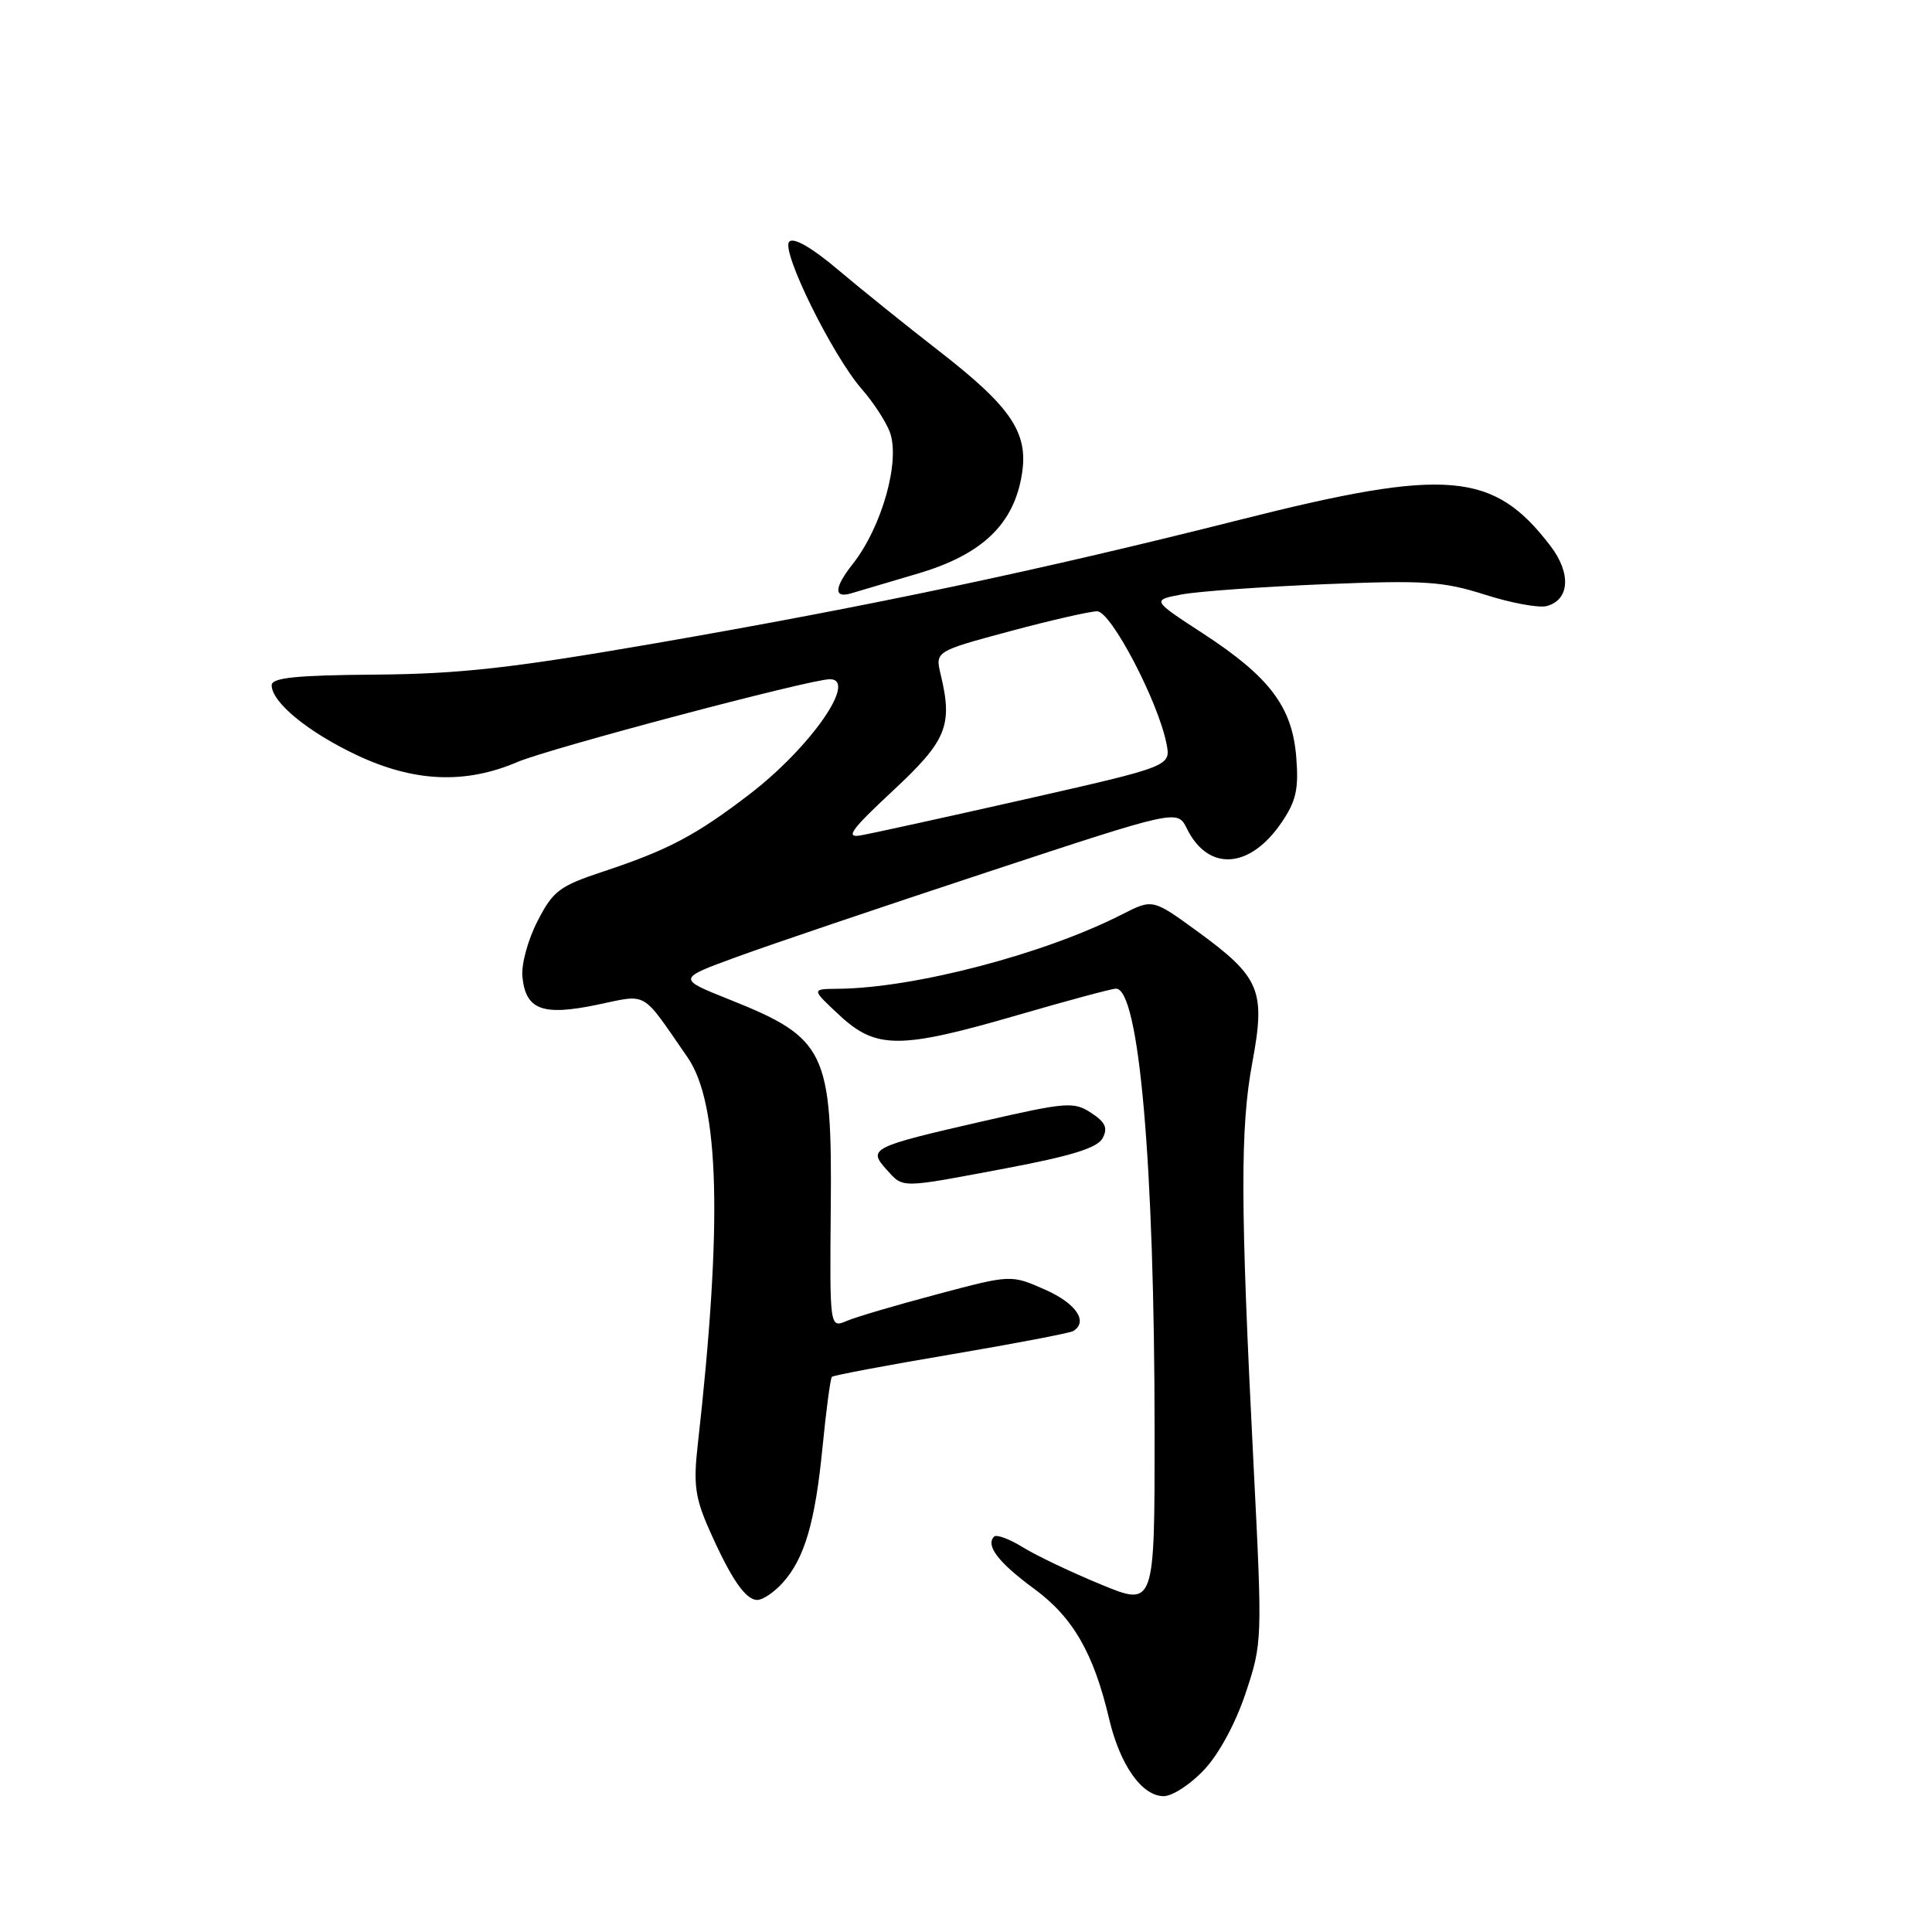 <?xml version="1.0" encoding="UTF-8" standalone="no"?>
<!DOCTYPE svg PUBLIC "-//W3C//DTD SVG 1.1//EN" "http://www.w3.org/Graphics/SVG/1.1/DTD/svg11.dtd" >
<svg xmlns="http://www.w3.org/2000/svg" xmlns:xlink="http://www.w3.org/1999/xlink" version="1.1" viewBox="0 0 256 256">
 <g >
 <path fill="currentColor"
d=" M 159.54 234.52 C 161.51 232.44 163.72 228.35 165.06 224.33 C 167.27 217.68 167.28 217.36 166.10 194.05 C 164.35 159.62 164.32 149.46 165.94 140.79 C 167.72 131.22 167.00 129.49 158.62 123.38 C 152.73 119.10 152.73 119.10 148.68 121.16 C 138.39 126.42 121.11 130.94 111.00 131.02 C 107.50 131.05 107.50 131.05 111.24 134.53 C 116.09 139.04 119.24 139.04 134.86 134.50 C 141.49 132.57 147.34 131.00 147.87 131.00 C 150.94 131.00 152.98 154.32 152.99 189.69 C 153.00 212.89 153.00 212.89 145.88 209.95 C 141.96 208.34 137.31 206.12 135.53 205.02 C 133.76 203.92 132.04 203.29 131.72 203.61 C 130.56 204.78 132.30 207.05 137.00 210.50 C 142.17 214.29 144.91 219.04 146.96 227.74 C 148.41 233.89 151.31 238.00 154.20 238.00 C 155.34 238.00 157.74 236.44 159.54 234.52 Z  M 103.69 209.75 C 106.61 206.52 108.02 201.72 109.00 191.65 C 109.48 186.79 110.03 182.64 110.23 182.44 C 110.43 182.24 117.53 180.90 126.00 179.47 C 134.48 178.03 141.77 176.64 142.21 176.37 C 144.23 175.12 142.60 172.71 138.49 170.89 C 133.97 168.89 133.97 168.89 124.24 171.48 C 118.88 172.90 113.47 174.49 112.22 175.02 C 109.94 175.99 109.94 175.99 110.08 160.16 C 110.27 139.25 109.43 137.54 96.62 132.43 C 89.73 129.68 89.73 129.68 97.62 126.80 C 101.95 125.21 116.87 120.16 130.76 115.58 C 156.01 107.25 156.01 107.25 157.26 109.78 C 160.08 115.52 165.61 115.17 169.81 108.99 C 171.75 106.14 172.10 104.55 171.76 100.32 C 171.23 93.66 168.23 89.69 159.39 83.93 C 152.62 79.52 152.62 79.52 156.56 78.77 C 158.73 78.36 167.25 77.75 175.50 77.41 C 188.80 76.87 191.21 77.03 196.77 78.80 C 200.22 79.90 203.89 80.58 204.93 80.31 C 207.98 79.51 208.22 75.98 205.46 72.36 C 197.92 62.47 191.77 61.94 164.50 68.82 C 137.91 75.54 115.46 80.28 87.00 85.21 C 67.83 88.53 60.97 89.30 49.75 89.39 C 39.22 89.47 36.00 89.80 36.00 90.80 C 36.00 93.05 40.78 96.98 47.24 100.04 C 54.85 103.64 61.65 103.93 68.56 100.97 C 72.78 99.17 107.36 90.00 109.96 90.00 C 113.70 90.00 107.38 99.06 99.33 105.23 C 92.27 110.65 88.56 112.62 80.03 115.45 C 74.11 117.41 73.29 118.03 71.22 122.06 C 69.96 124.50 69.06 127.80 69.22 129.40 C 69.65 133.80 71.85 134.64 79.06 133.15 C 85.95 131.72 84.88 131.11 91.10 140.10 C 95.35 146.24 95.76 162.11 92.44 191.58 C 91.87 196.63 92.12 198.48 93.93 202.58 C 96.83 209.15 98.77 212.00 100.35 212.00 C 101.07 212.00 102.57 210.99 103.69 209.75 Z  M 133.33 154.80 C 142.01 153.16 145.41 152.10 146.10 150.82 C 146.82 149.47 146.48 148.70 144.58 147.46 C 142.28 145.95 141.33 146.03 130.07 148.61 C 115.49 151.95 114.97 152.21 117.44 154.94 C 119.75 157.48 119.05 157.49 133.33 154.80 Z  M 121.76 75.96 C 130.18 73.45 134.36 69.43 135.41 62.82 C 136.29 57.34 134.00 53.94 124.41 46.50 C 120.16 43.20 114.17 38.38 111.10 35.79 C 107.61 32.83 105.18 31.42 104.58 32.02 C 103.43 33.17 110.29 47.10 114.21 51.58 C 115.71 53.29 117.36 55.82 117.89 57.21 C 119.34 61.01 116.88 69.80 112.98 74.75 C 110.53 77.86 110.45 79.30 112.75 78.63 C 113.71 78.35 117.77 77.15 121.76 75.96 Z  M 118.28 104.81 C 125.44 98.15 126.27 96.15 124.65 89.40 C 123.91 86.31 123.91 86.31 133.79 83.65 C 139.22 82.19 144.44 81.00 145.38 81.00 C 147.21 81.00 153.45 92.91 154.56 98.52 C 155.16 101.53 155.16 101.53 135.83 105.91 C 125.20 108.31 115.38 110.47 114.00 110.70 C 111.98 111.05 112.80 109.91 118.28 104.81 Z "/>
</g>
</svg>